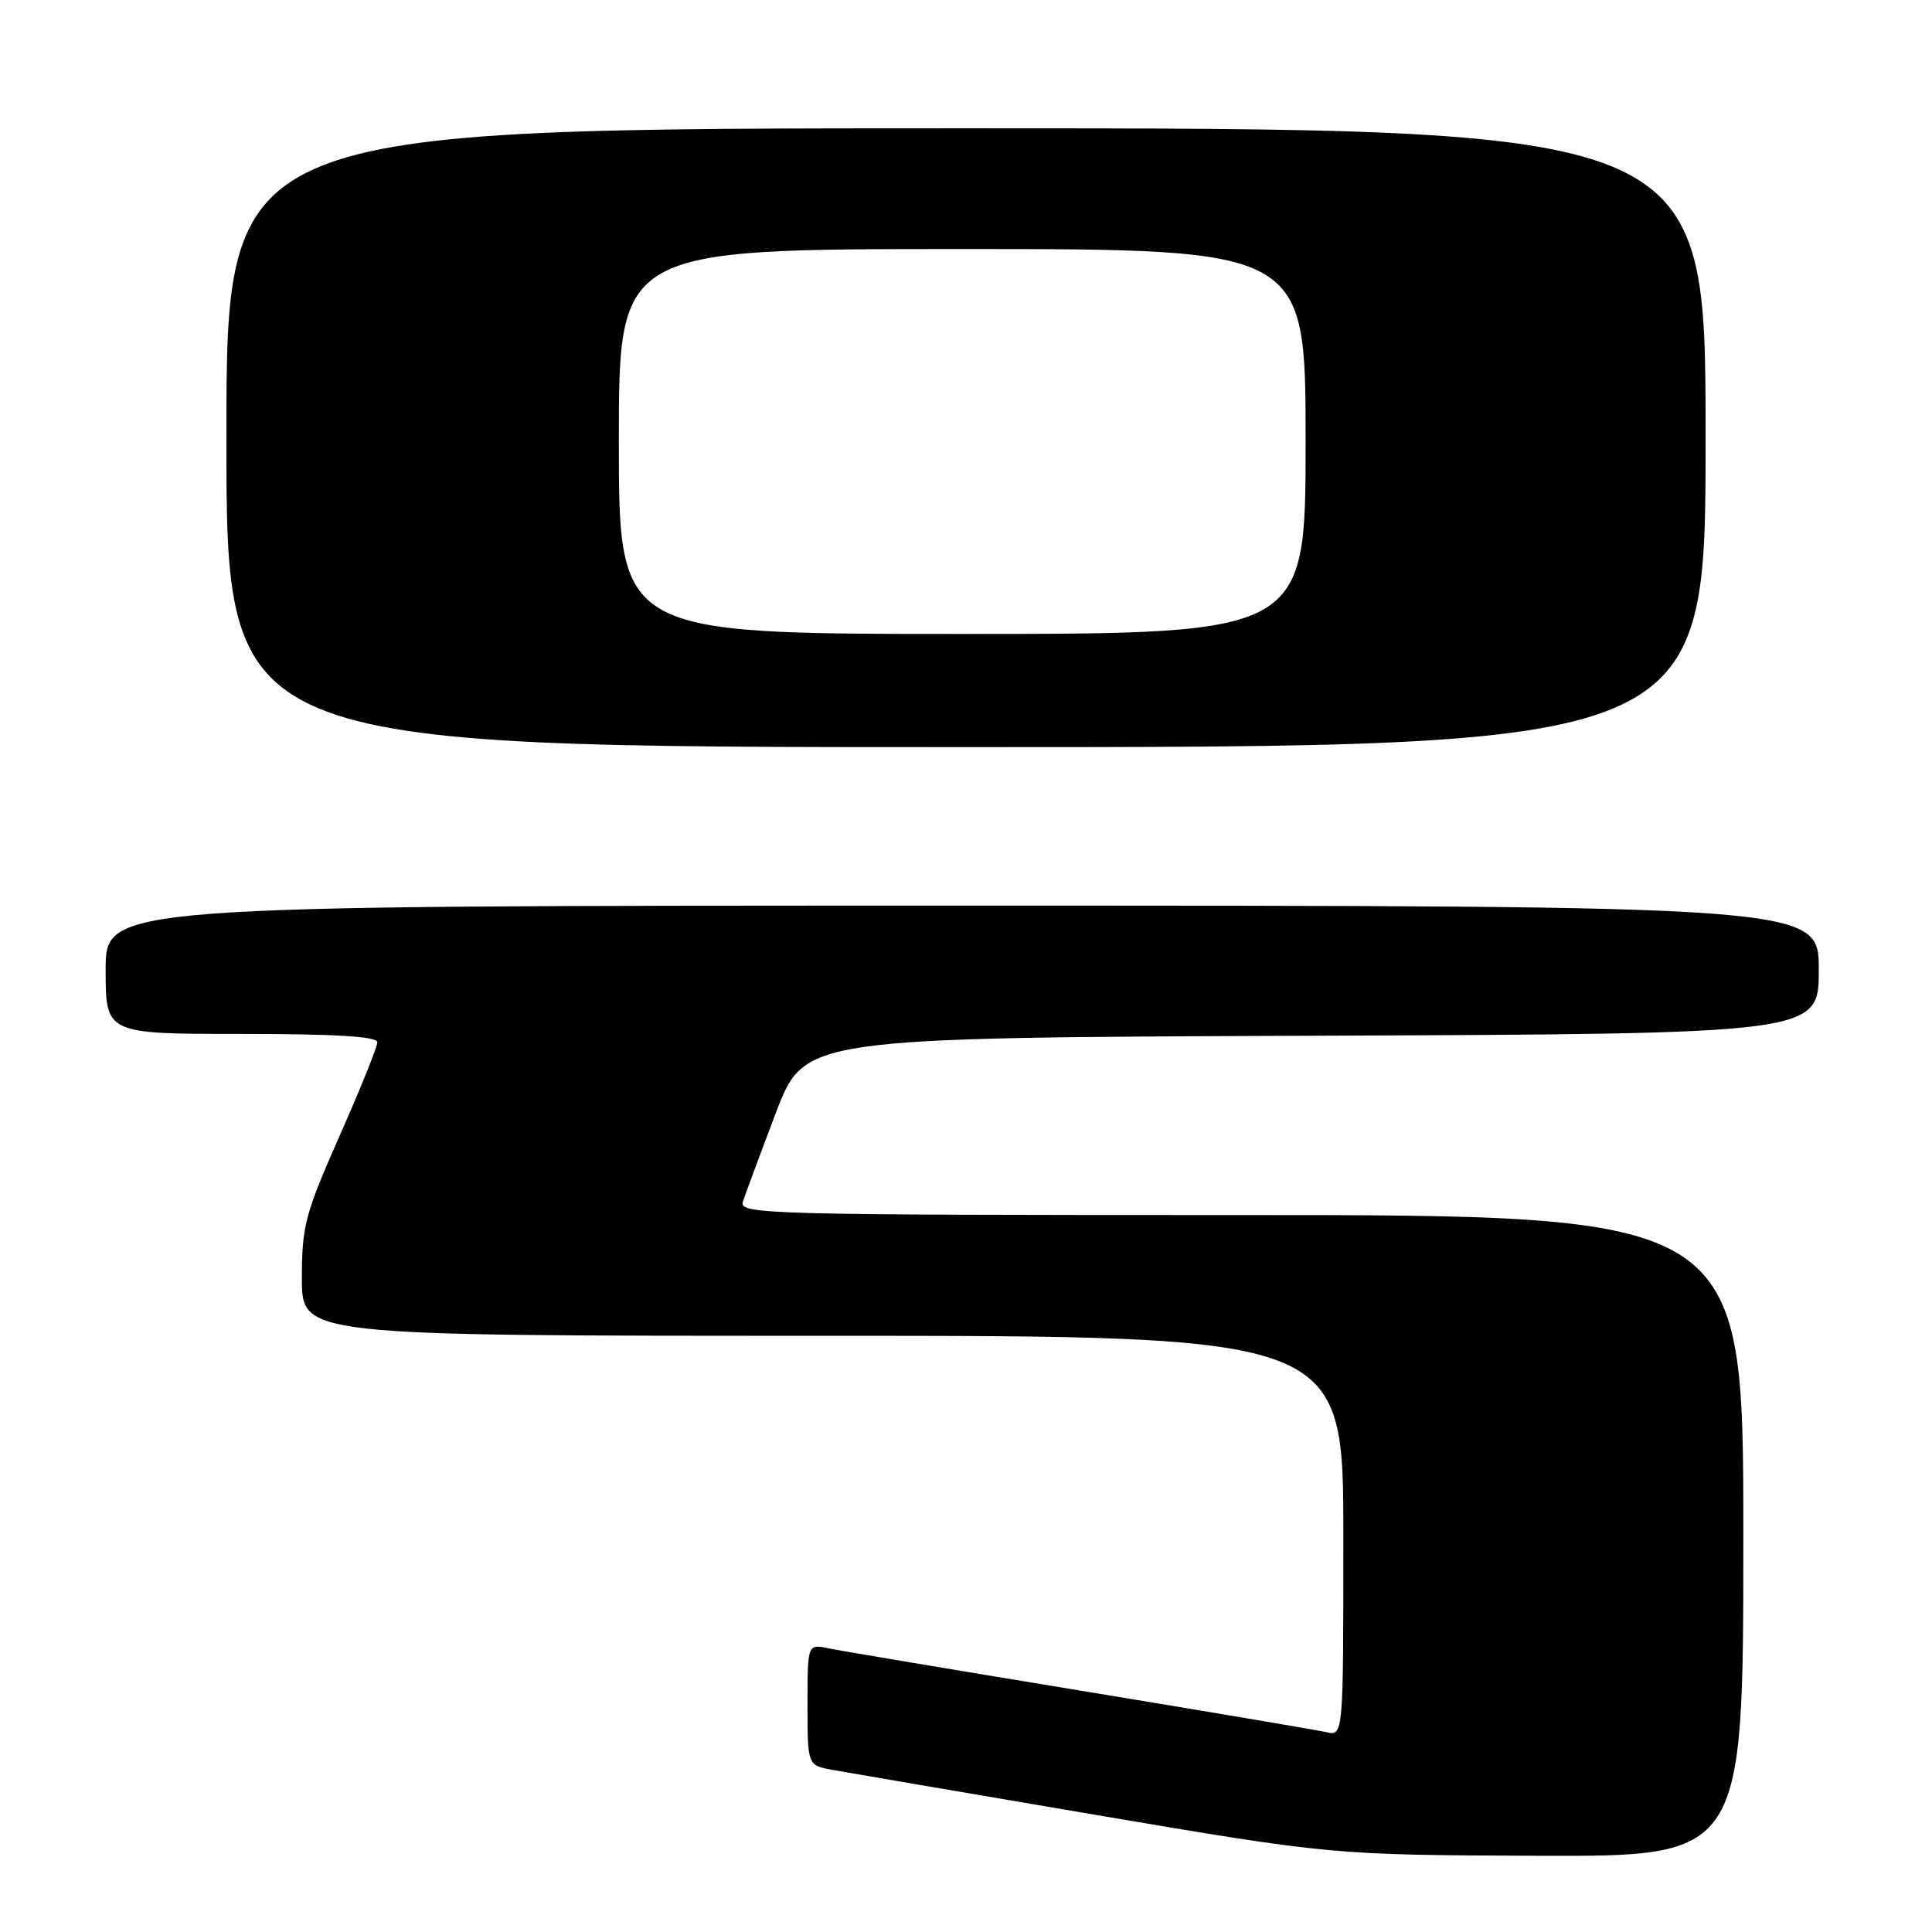 <?xml version="1.0" encoding="UTF-8" standalone="no"?>
<!DOCTYPE svg PUBLIC "-//W3C//DTD SVG 1.1//EN" "http://www.w3.org/Graphics/SVG/1.1/DTD/svg11.dtd" >
<svg xmlns="http://www.w3.org/2000/svg" xmlns:xlink="http://www.w3.org/1999/xlink" version="1.1" viewBox="0 0 256 256">
 <g >
 <path fill="currentColor"
d=" M 231.00 203.50 C 231.00 161.00 231.00 161.00 164.43 161.00 C 101.49 161.00 97.90 160.90 98.43 159.25 C 98.74 158.29 100.70 153.00 102.79 147.50 C 106.59 137.50 106.59 137.50 173.80 137.24 C 241.00 136.99 241.00 136.99 241.00 128.49 C 241.00 120.00 241.00 120.00 127.50 120.00 C 14.00 120.00 14.00 120.00 14.00 128.50 C 14.00 137.00 14.00 137.00 32.00 137.00 C 44.45 137.00 50.00 137.34 50.00 138.10 C 50.00 138.71 47.75 144.29 45.00 150.50 C 40.43 160.83 40.00 162.45 40.00 169.40 C 40.00 177.00 40.00 177.00 109.00 177.00 C 178.00 177.00 178.00 177.00 178.00 203.52 C 178.00 230.04 178.00 230.04 175.75 229.52 C 174.51 229.24 159.78 226.75 143.00 223.99 C 126.22 221.23 111.26 218.72 109.75 218.41 C 107.00 217.84 107.00 217.84 107.00 225.88 C 107.00 233.91 107.00 233.91 110.25 234.51 C 112.04 234.83 127.67 237.51 145.00 240.45 C 176.50 245.79 176.50 245.79 203.75 245.90 C 231.00 246.00 231.00 246.00 231.00 203.50 Z  M 226.00 58.00 C 226.00 17.00 226.00 17.00 128.00 17.00 C 30.00 17.00 30.00 17.00 30.00 58.00 C 30.00 99.00 30.00 99.00 128.00 99.00 C 226.00 99.00 226.00 99.00 226.00 58.00 Z  M 82.00 58.50 C 82.00 33.00 82.00 33.00 127.50 33.00 C 173.00 33.00 173.00 33.00 173.00 58.50 C 173.00 84.00 173.00 84.00 127.50 84.00 C 82.00 84.00 82.00 84.00 82.00 58.50 Z "/>
</g>
</svg>